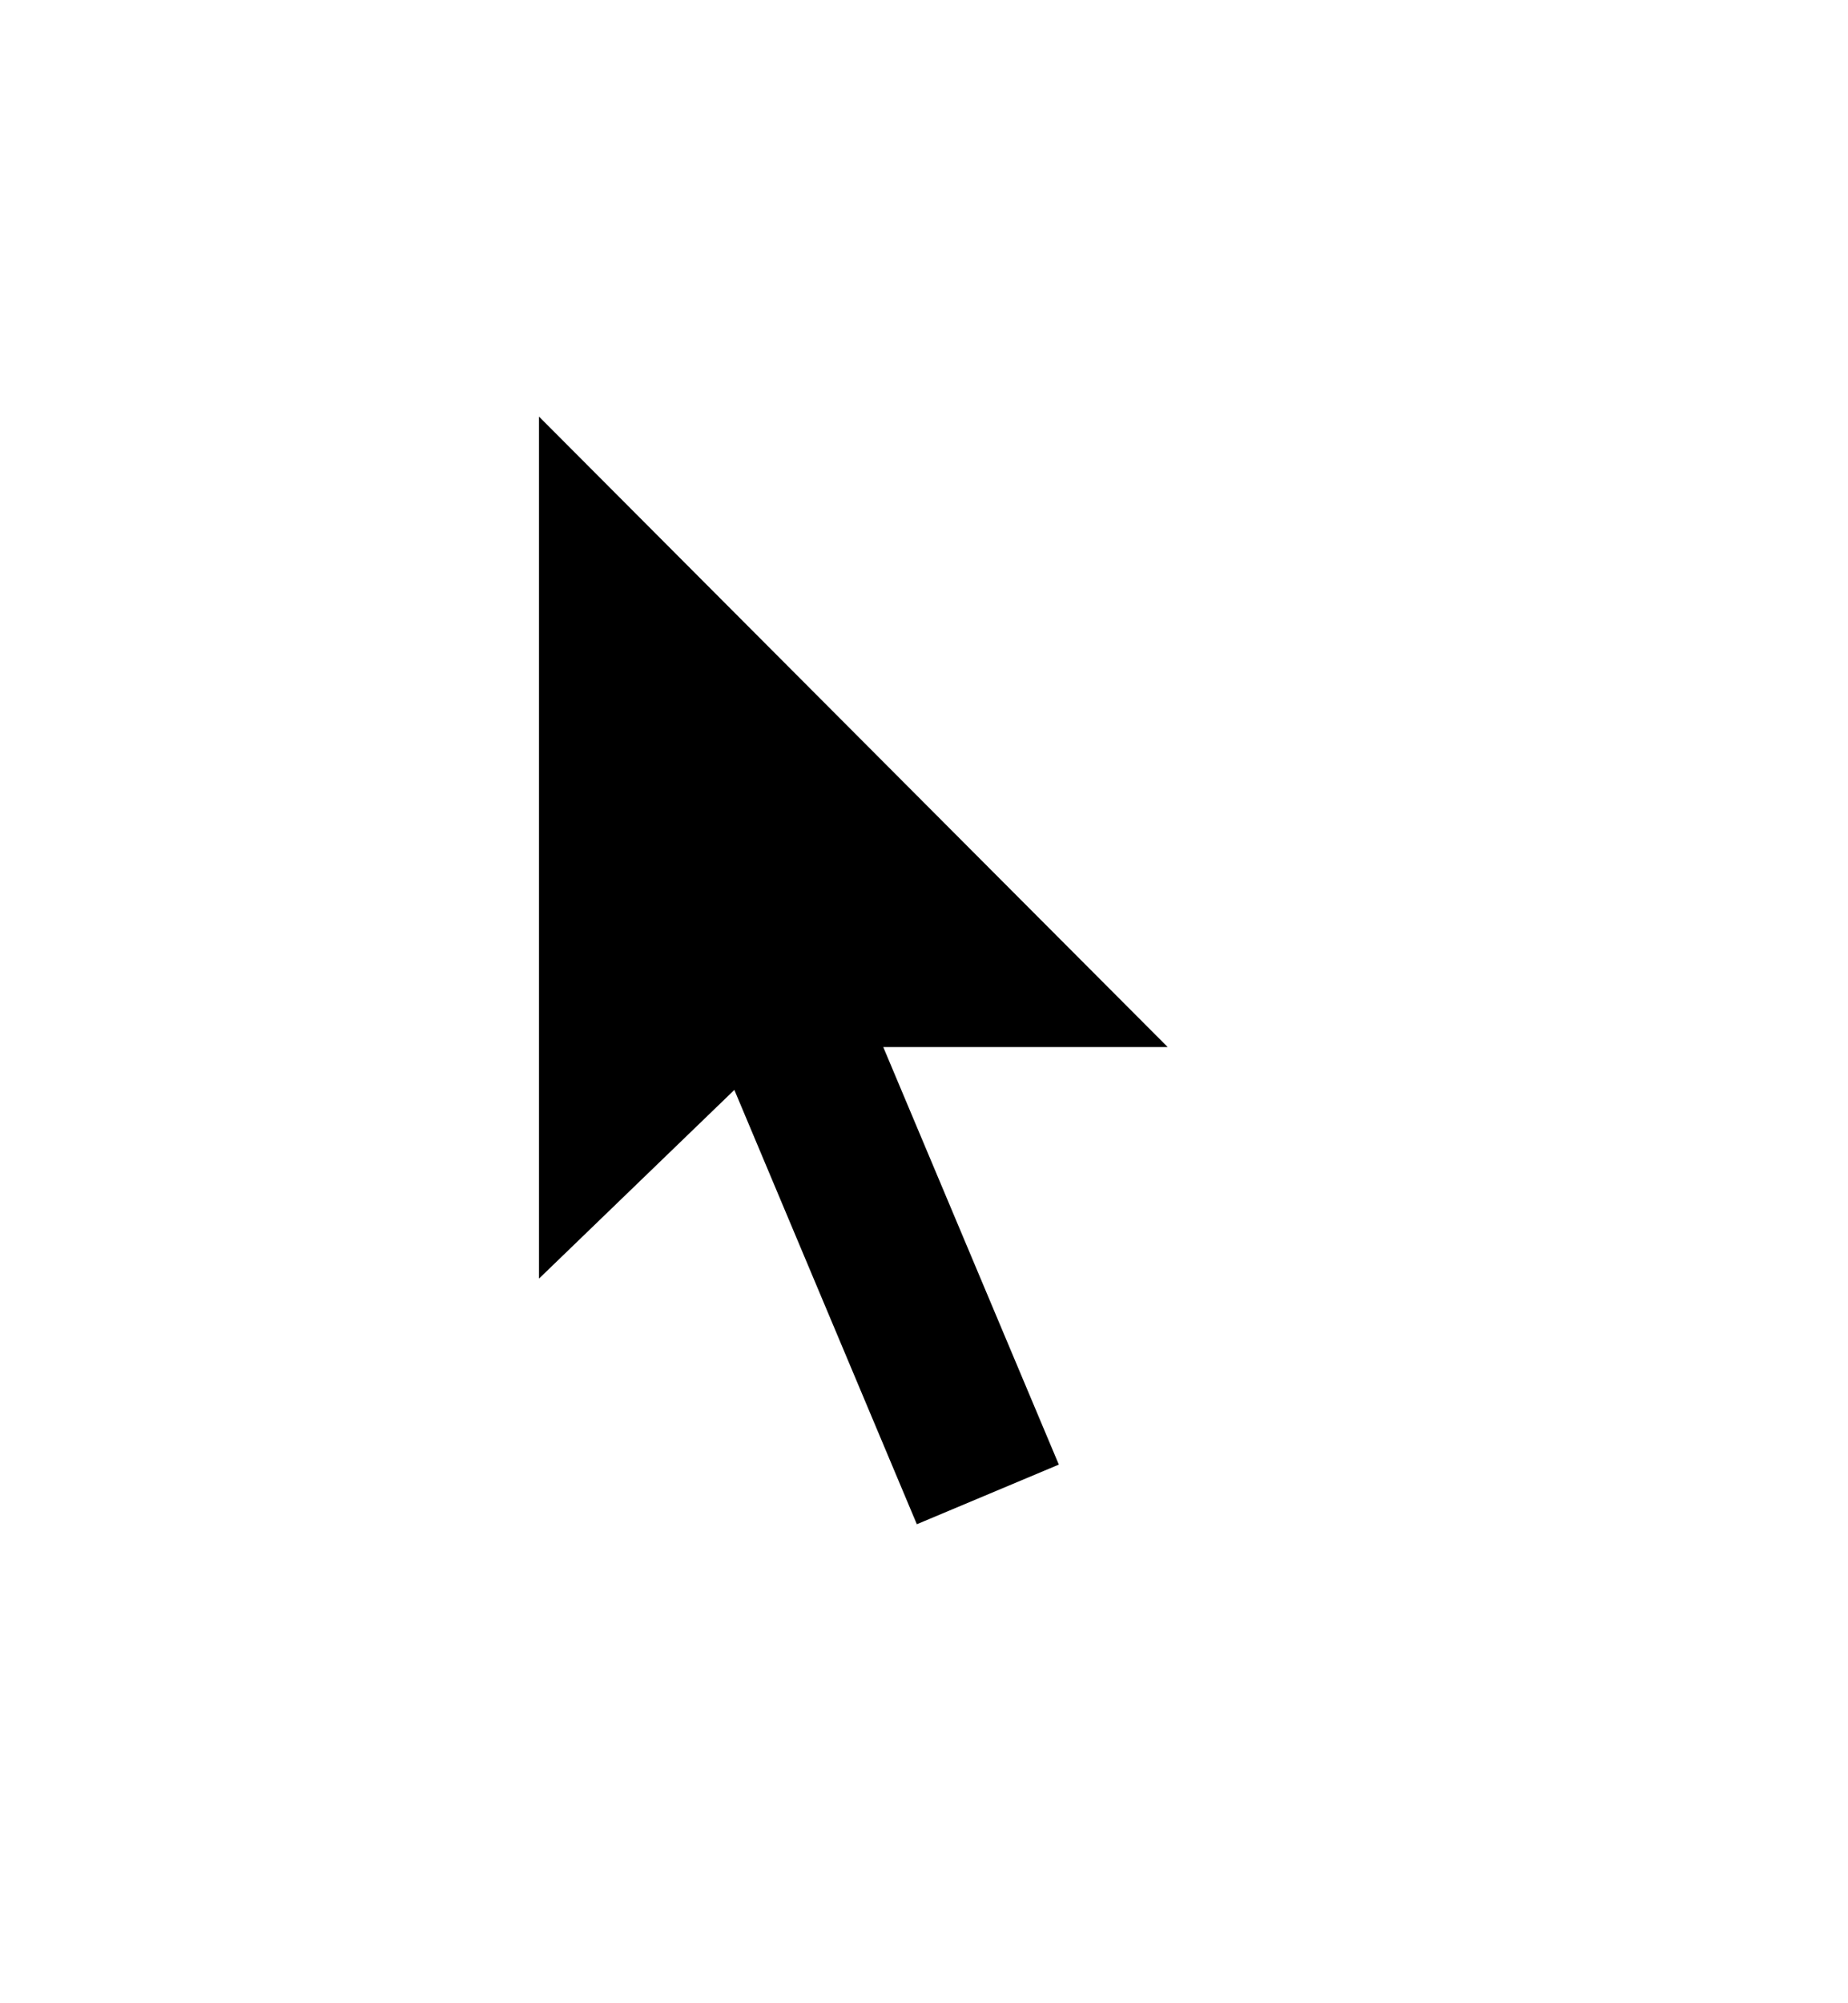 <svg width="24" height="26" viewBox="0 0 24 26" fill="none" xmlns="http://www.w3.org/2000/svg">
<g id="Cursor/Default">
<g id="Group 6">
<g id="background" filter="url(#filter0_d)">
<path d="M6 3V19.015L9.225 15.884L11.479 21.224L15.085 19.689L12.984 14.619H17.591L6 3Z" fill="white"/>
</g>
<path id="foreground" d="M7 16.595V5.407L15.165 13.59H11.471L13.751 19.009L11.907 19.783L9.537 14.146L7 16.595Z" fill="black"/>
</g>
</g>
<defs>
<filter id="filter0_d" x="3" y="1" width="17.591" height="24.224" filterUnits="userSpaceOnUse" color-interpolation-filters="sRGB">
<feFlood flood-opacity="0" result="BackgroundImageFix"/>
<feColorMatrix in="SourceAlpha" type="matrix" values="0 0 0 0 0 0 0 0 0 0 0 0 0 0 0 0 0 0 127 0"/>
<feOffset dy="1"/>
<feGaussianBlur stdDeviation="1.5"/>
<feColorMatrix type="matrix" values="0 0 0 0 0 0 0 0 0 0 0 0 0 0 0 0 0 0 0.35 0"/>
<feBlend mode="normal" in2="BackgroundImageFix" result="effect1_dropShadow"/>
<feBlend mode="normal" in="SourceGraphic" in2="effect1_dropShadow" result="shape"/>
</filter>
</defs>
</svg>
